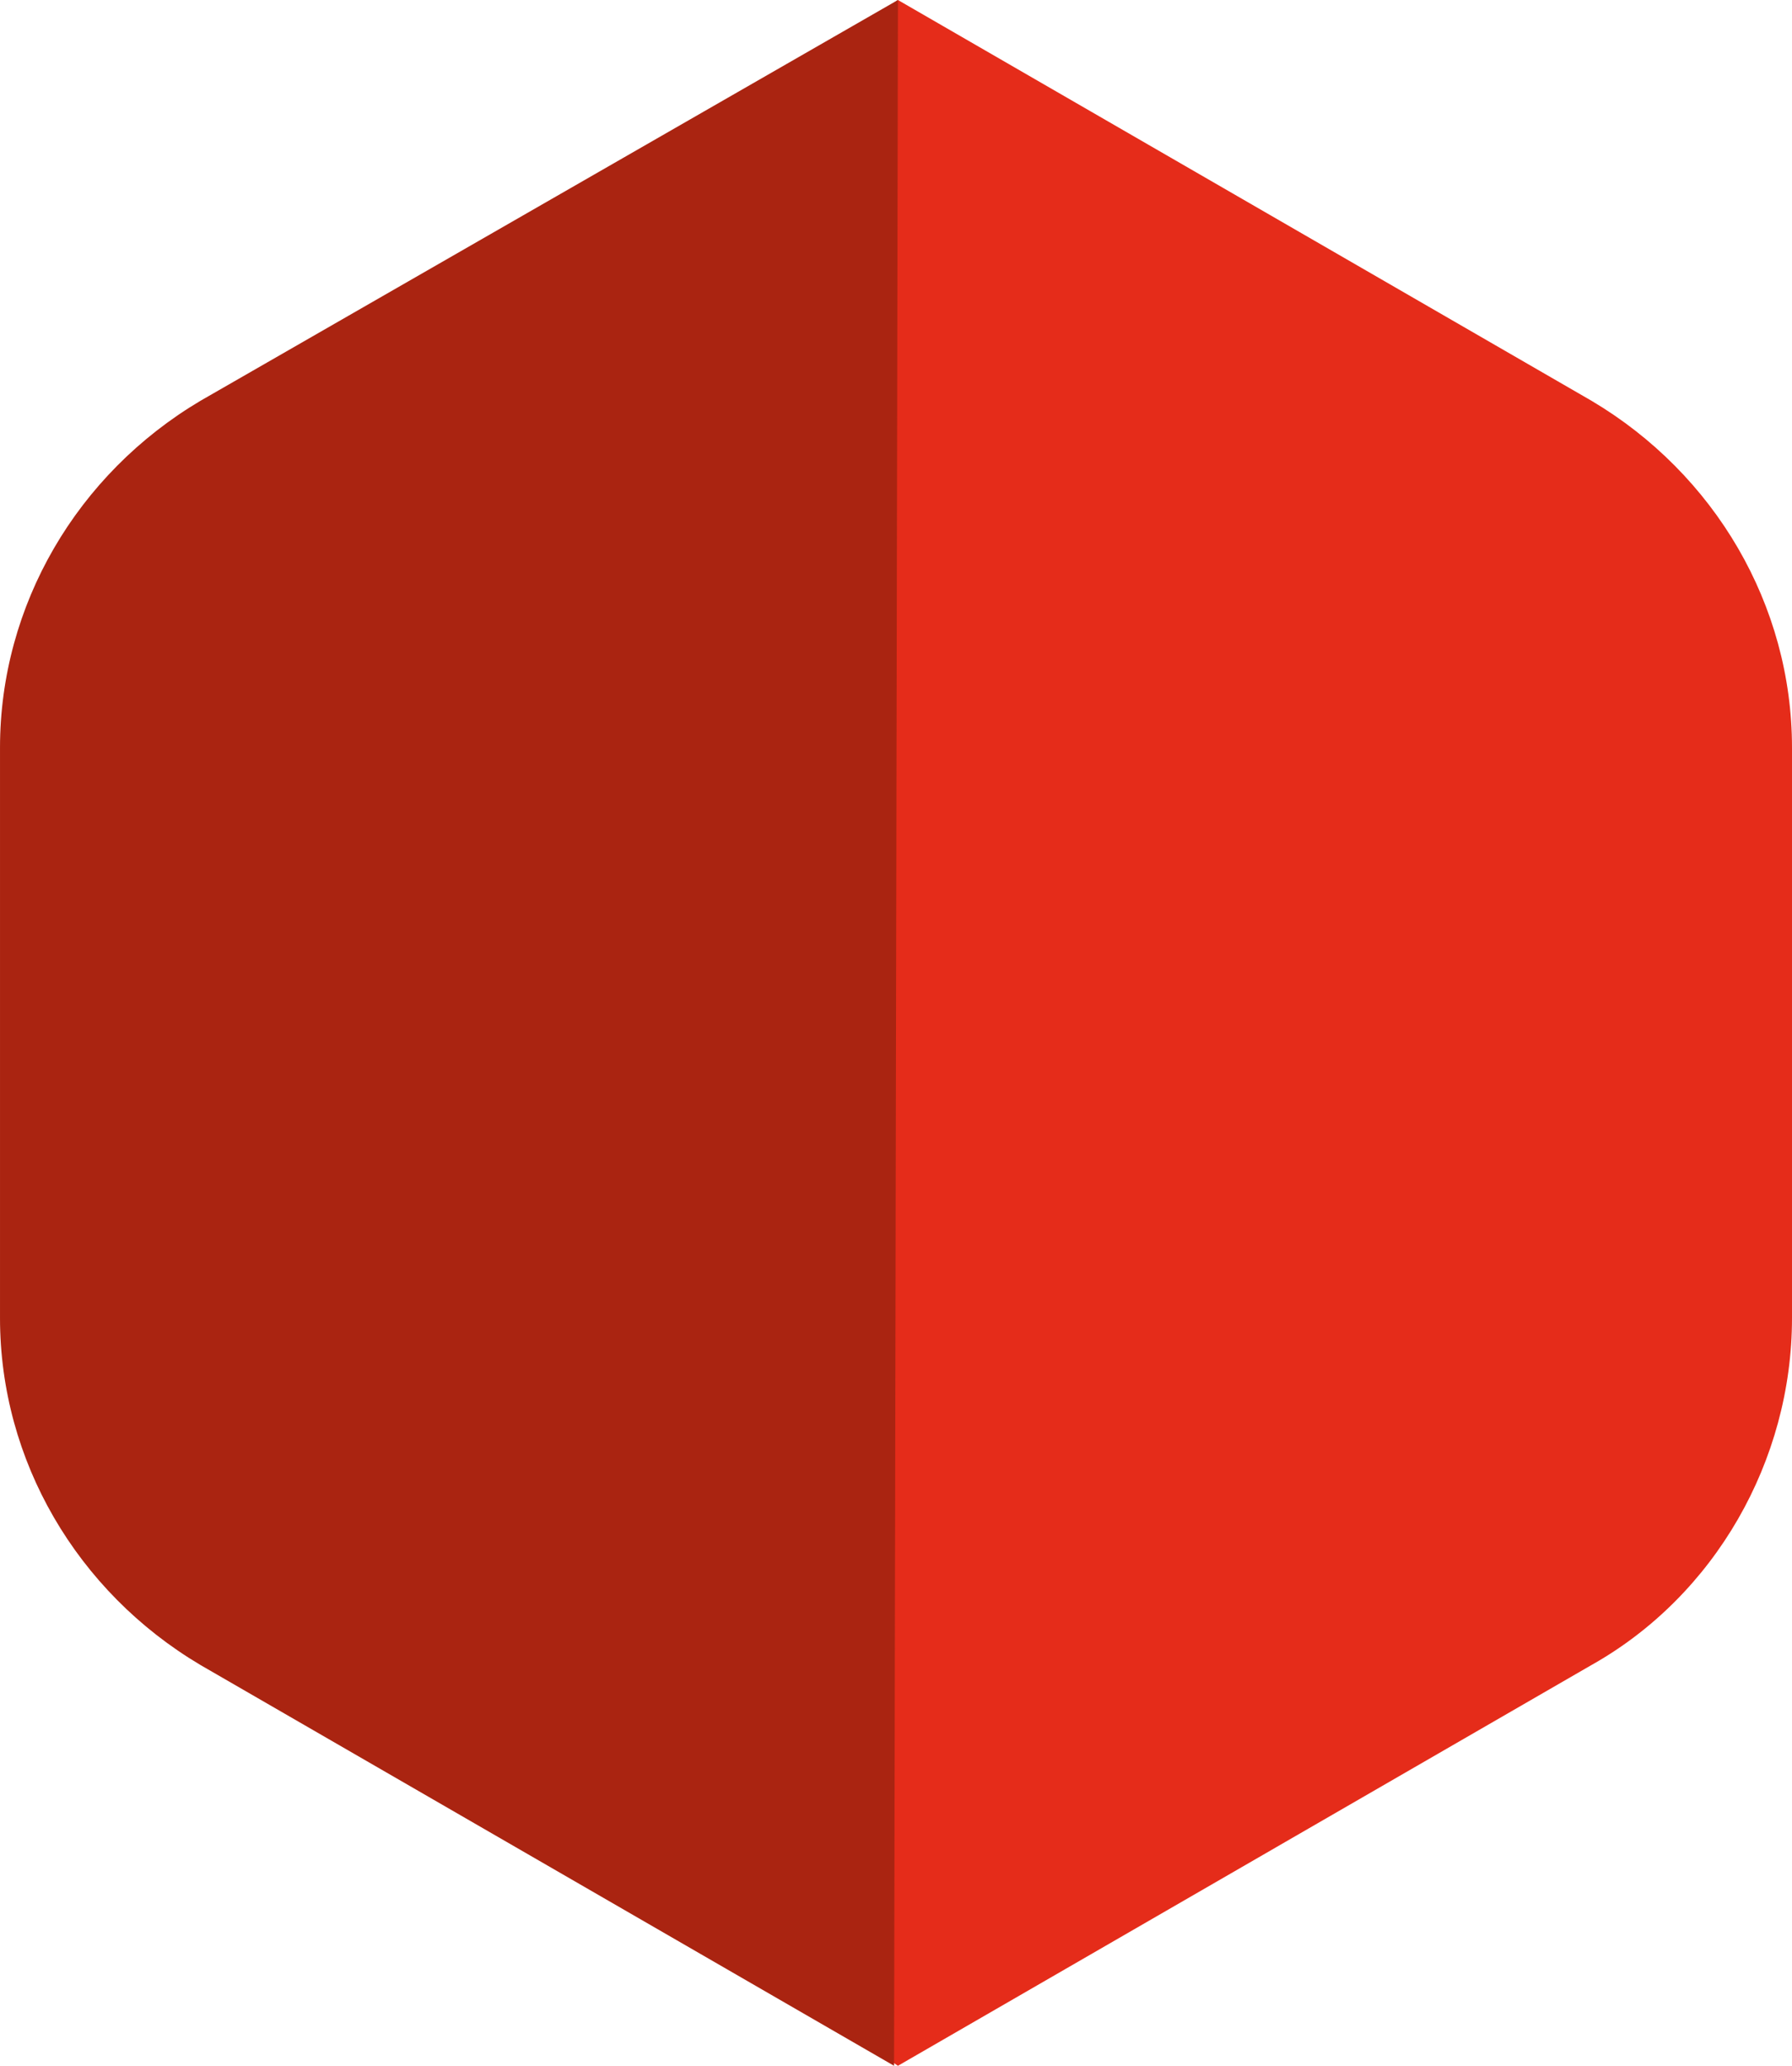 <svg version="1.1" id="图层_1" x="0px" y="0px" width="433.769px" height="500px" viewBox="0 0 433.769 500" enable-background="new 0 0 433.769 500" xml:space="preserve" xmlns:xml="http://www.w3.org/XML/1998/namespace" xmlns="http://www.w3.org/2000/svg" xmlns:xlink="http://www.w3.org/1999/xlink">
  <g>
    <path id="XMLID_3_" fill="#E52C1A" d="M385.261,402.984L217.351,500c0,0-216.418-146.455-216.418-180.971V180.97
		C0.001,146.455,217.351,0,217.351,0l167.91,97.015c29.852,17.724,48.508,49.44,48.508,83.955v138.059
		C433.769,353.545,415.113,386.193,385.261,402.984z" class="color c1"/>
    <path id="XMLID_65_" fill="#AA2411" d="M217.351,0L217.351,0L48.508,97.015c-29.851,17.724-48.507,49.44-48.507,83.955v138.059
		c0,34.516,18.657,66.231,48.507,83.955L216.419,500l0,0L217.351,0L217.351,0z" class="color c2"/>
  </g>
</svg>